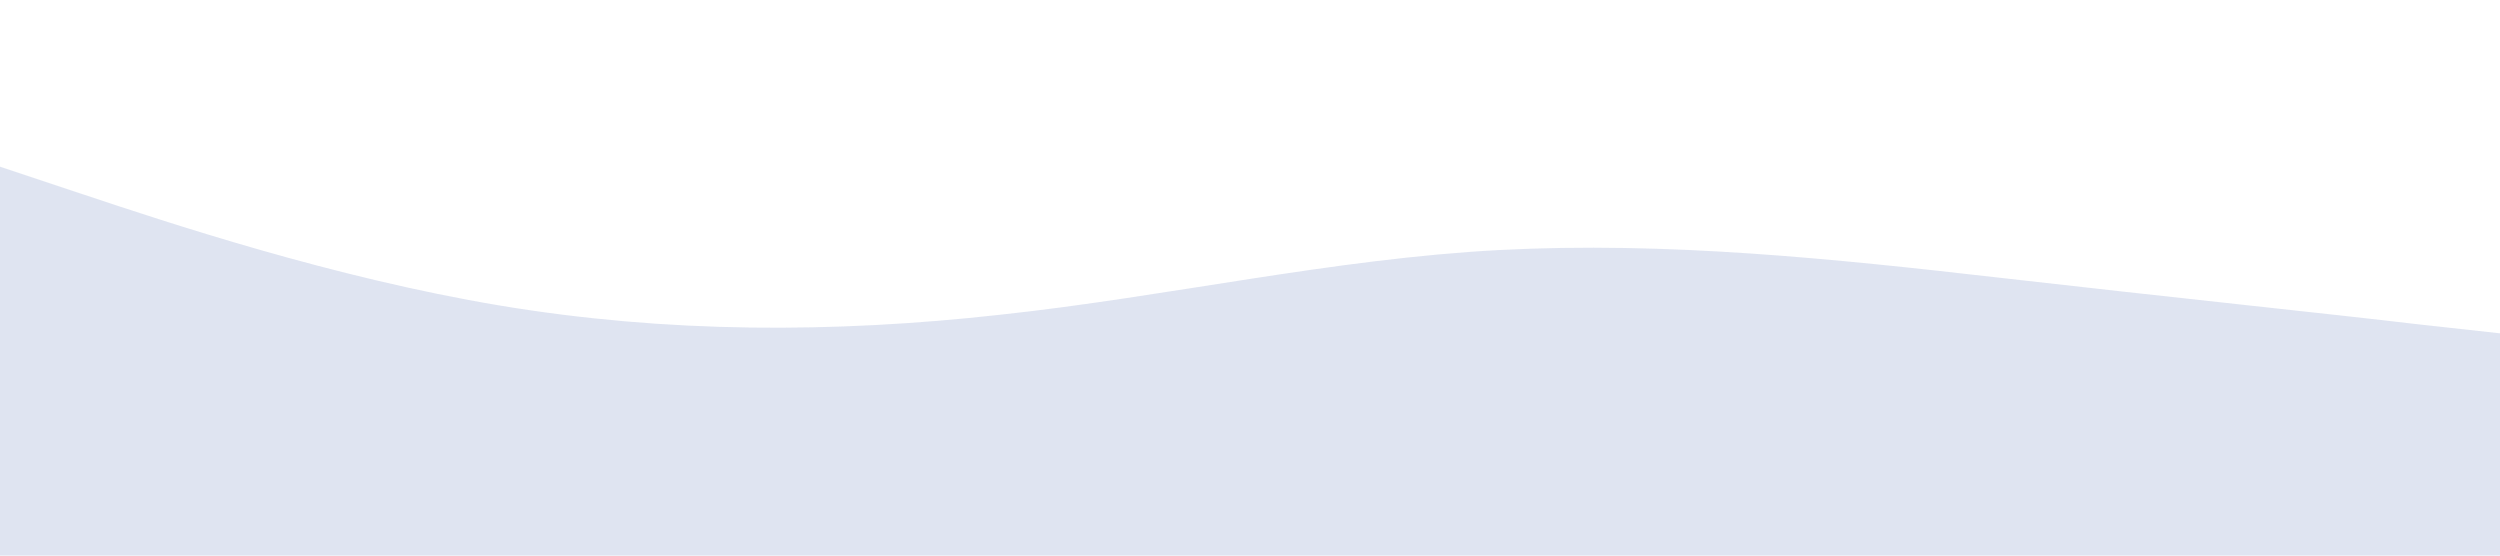 <?xml version="1.0" standalone="no"?><svg xmlns="http://www.w3.org/2000/svg" viewBox="0 0 1440 320"><path fill="#93a5cf" fill-opacity="0.3" d="M0,96L48,112C96,128,192,160,288,176C384,192,480,192,576,181.3C672,171,768,149,864,144C960,139,1056,149,1152,160C1248,171,1344,181,1392,186.7L1440,192L1440,320L1392,320C1344,320,1248,320,1152,320C1056,320,960,320,864,320C768,320,672,320,576,320C480,320,384,320,288,320C192,320,96,320,48,320L0,320Z"></path></svg>